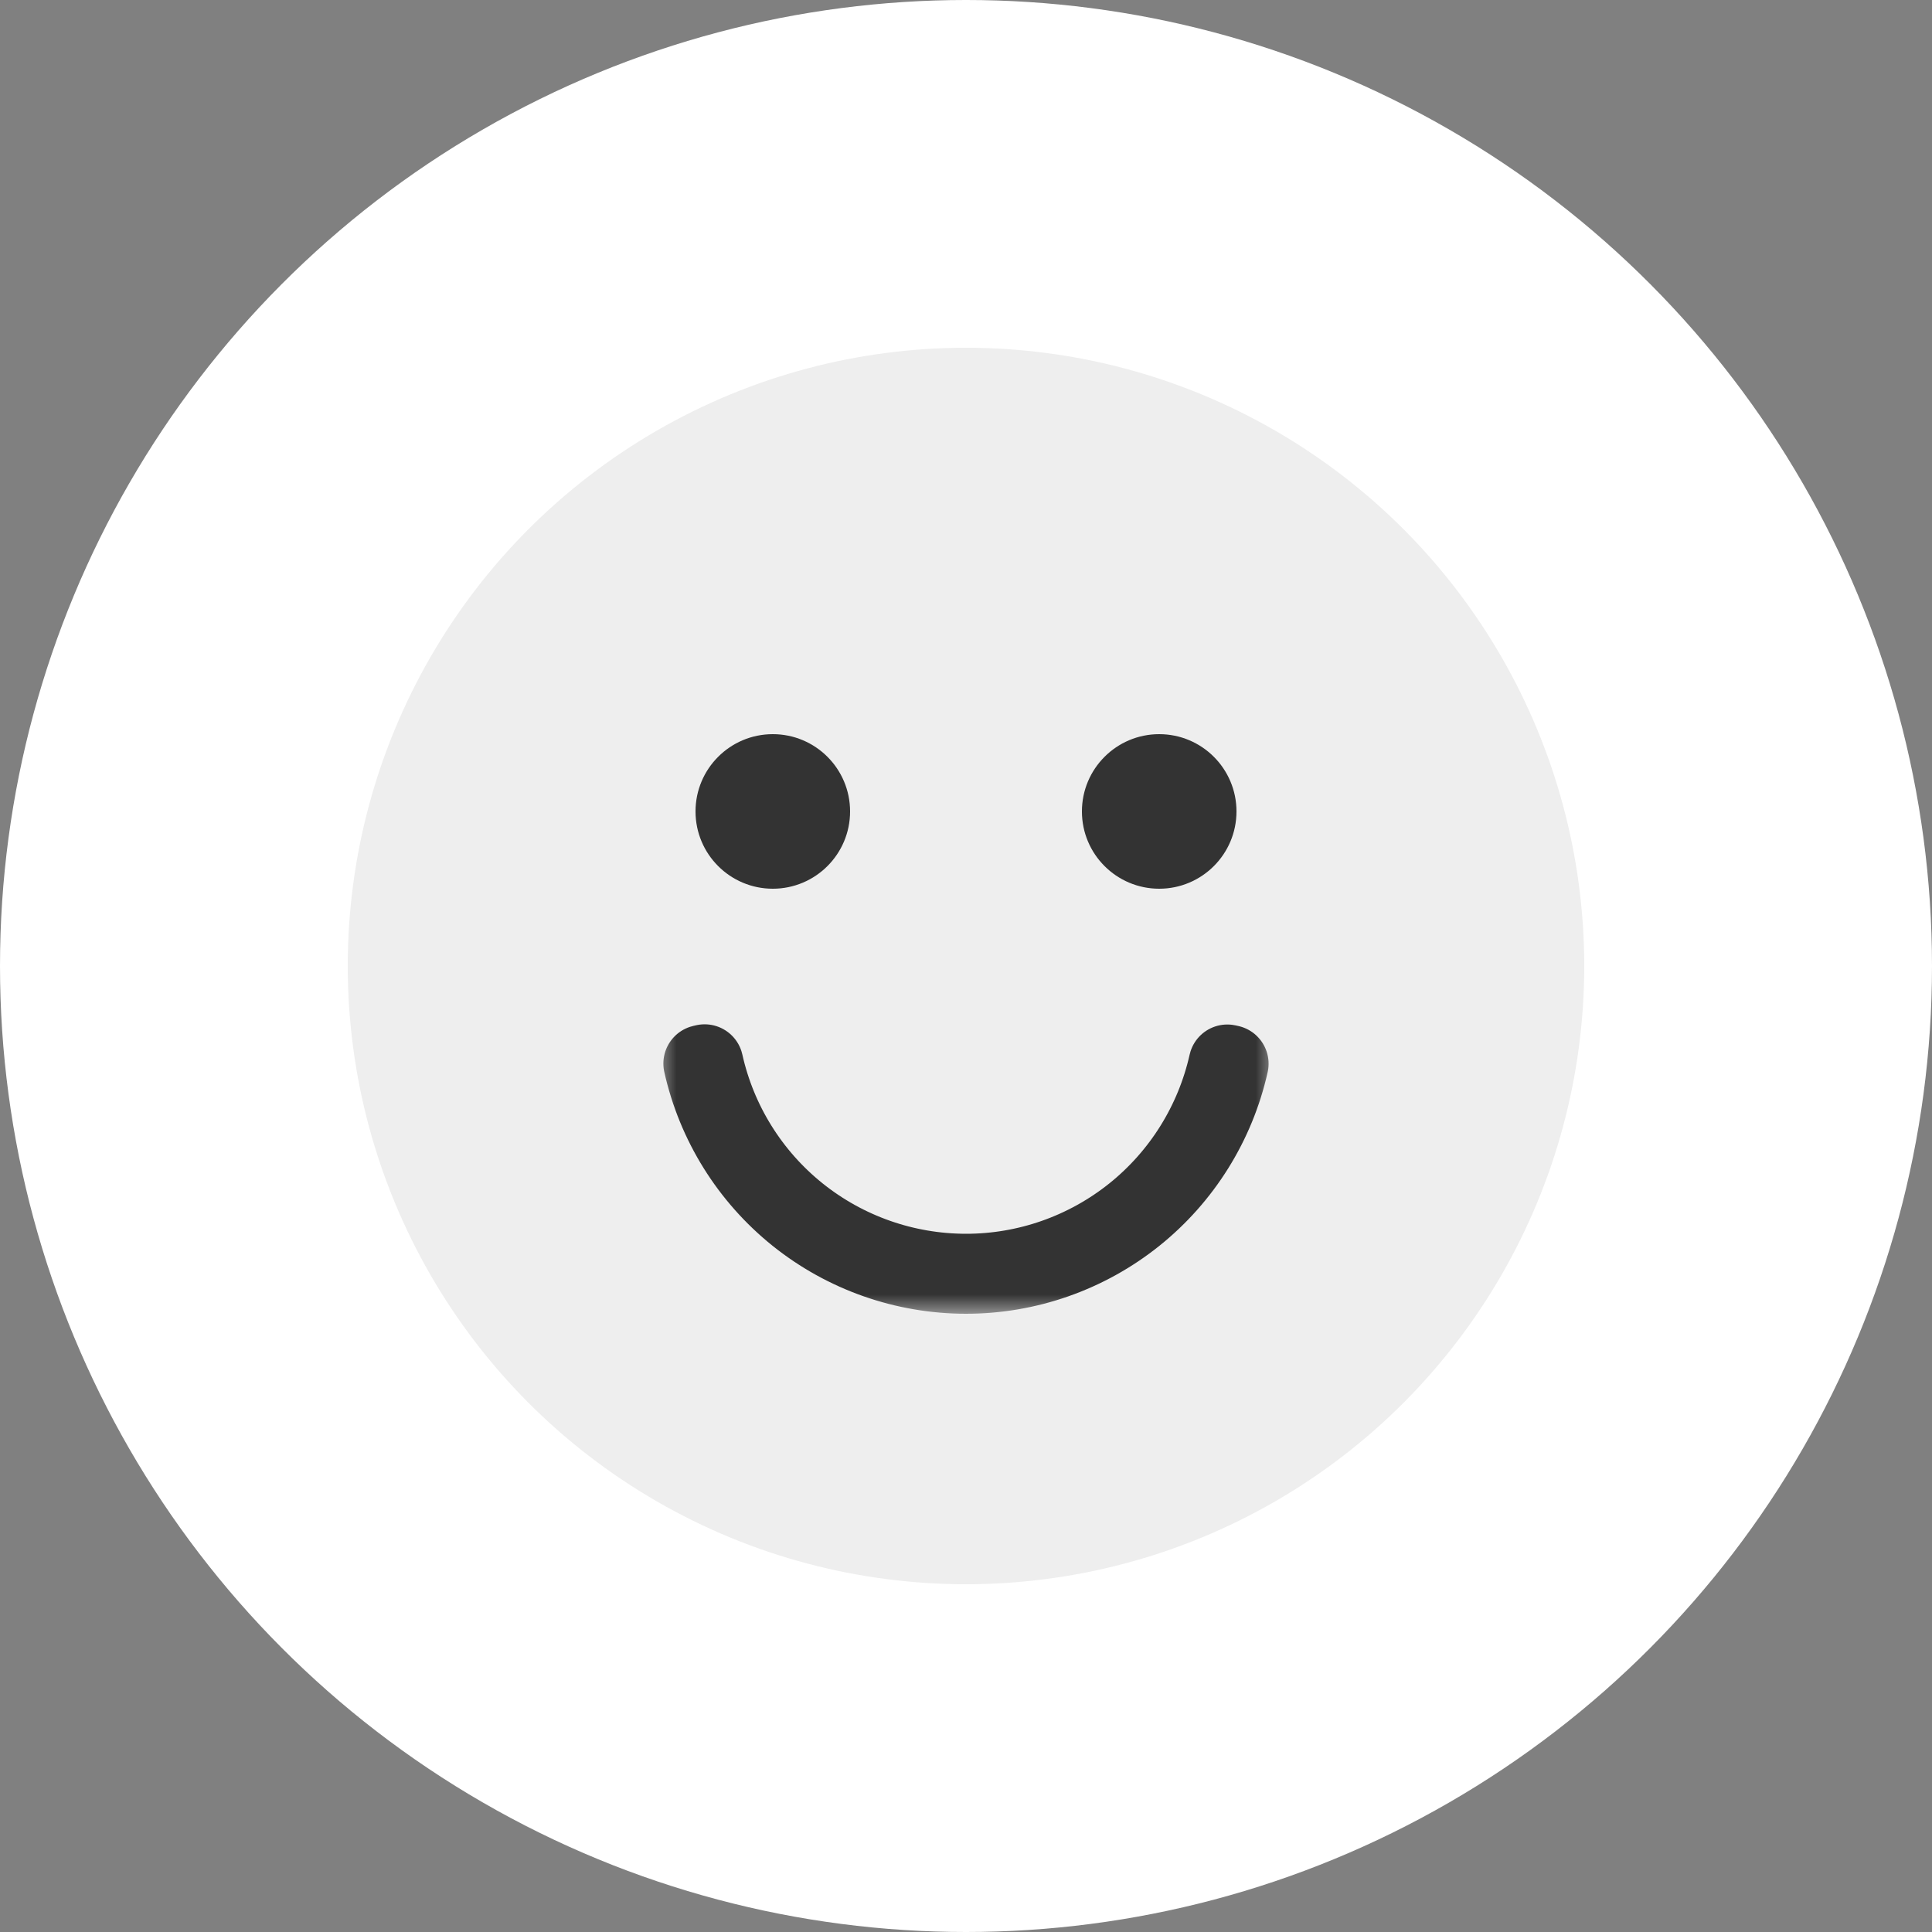 <svg width="50" height="50" viewBox="0 0 50 50" fill="none" xmlns="http://www.w3.org/2000/svg">
<rect x="0" y="0" width="50" height="50" fill="#808080" stroke="none"/>
<g clip-path="url(#clip0_17_32237)">
<circle cx="25" cy="25" r="25" fill="white"/>
<circle cx="25" cy="25" r="16" fill="#EEEEEE"/>
<circle cx="20" cy="21" r="2" fill="#333333"/>
<circle cx="30" cy="21" r="2" fill="#333333"/>
<mask id="path-5-outside-1_17_32237" maskUnits="userSpaceOnUse" x="17" y="26" width="16" height="8" fill="black">
<rect fill="white" x="17" y="26" width="16" height="8"/>
<path d="M31.831 27.529C31.483 29.082 30.617 30.47 29.375 31.465C28.133 32.459 26.589 33.001 24.998 33C23.406 32.999 21.863 32.457 20.621 31.462C19.38 30.466 18.515 29.078 18.168 27.525L18.236 27.509C18.579 29.047 19.436 30.422 20.665 31.407C21.894 32.392 23.422 32.929 24.998 32.93C26.573 32.931 28.101 32.394 29.331 31.41C30.561 30.425 31.418 29.051 31.763 27.514L31.831 27.529Z"/>
</mask>
<path d="M31.831 27.529C31.483 29.082 30.617 30.47 29.375 31.465C28.133 32.459 26.589 33.001 24.998 33C23.406 32.999 21.863 32.457 20.621 31.462C19.38 30.466 18.515 29.078 18.168 27.525L18.236 27.509C18.579 29.047 19.436 30.422 20.665 31.407C21.894 32.392 23.422 32.929 24.998 32.93C26.573 32.931 28.101 32.394 29.331 31.41C30.561 30.425 31.418 29.051 31.763 27.514L31.831 27.529Z" fill="#333333"/>
<path d="M31.831 27.529C31.483 29.082 30.617 30.47 29.375 31.465C28.133 32.459 26.589 33.001 24.998 33C23.406 32.999 21.863 32.457 20.621 31.462C19.38 30.466 18.515 29.078 18.168 27.525L18.236 27.509C18.579 29.047 19.436 30.422 20.665 31.407C21.894 32.392 23.422 32.929 24.998 32.93C26.573 32.931 28.101 32.394 29.331 31.41C30.561 30.425 31.418 29.051 31.763 27.514L31.831 27.529Z" stroke="#333333" stroke-width="2" stroke-linejoin="round" mask="url(#path-5-outside-1_17_32237)"/>
</g>
<defs>
<clipPath id="clip0_17_32237">
<rect width="50" height="50" fill="white"/>
</clipPath>
</defs>
</svg>
